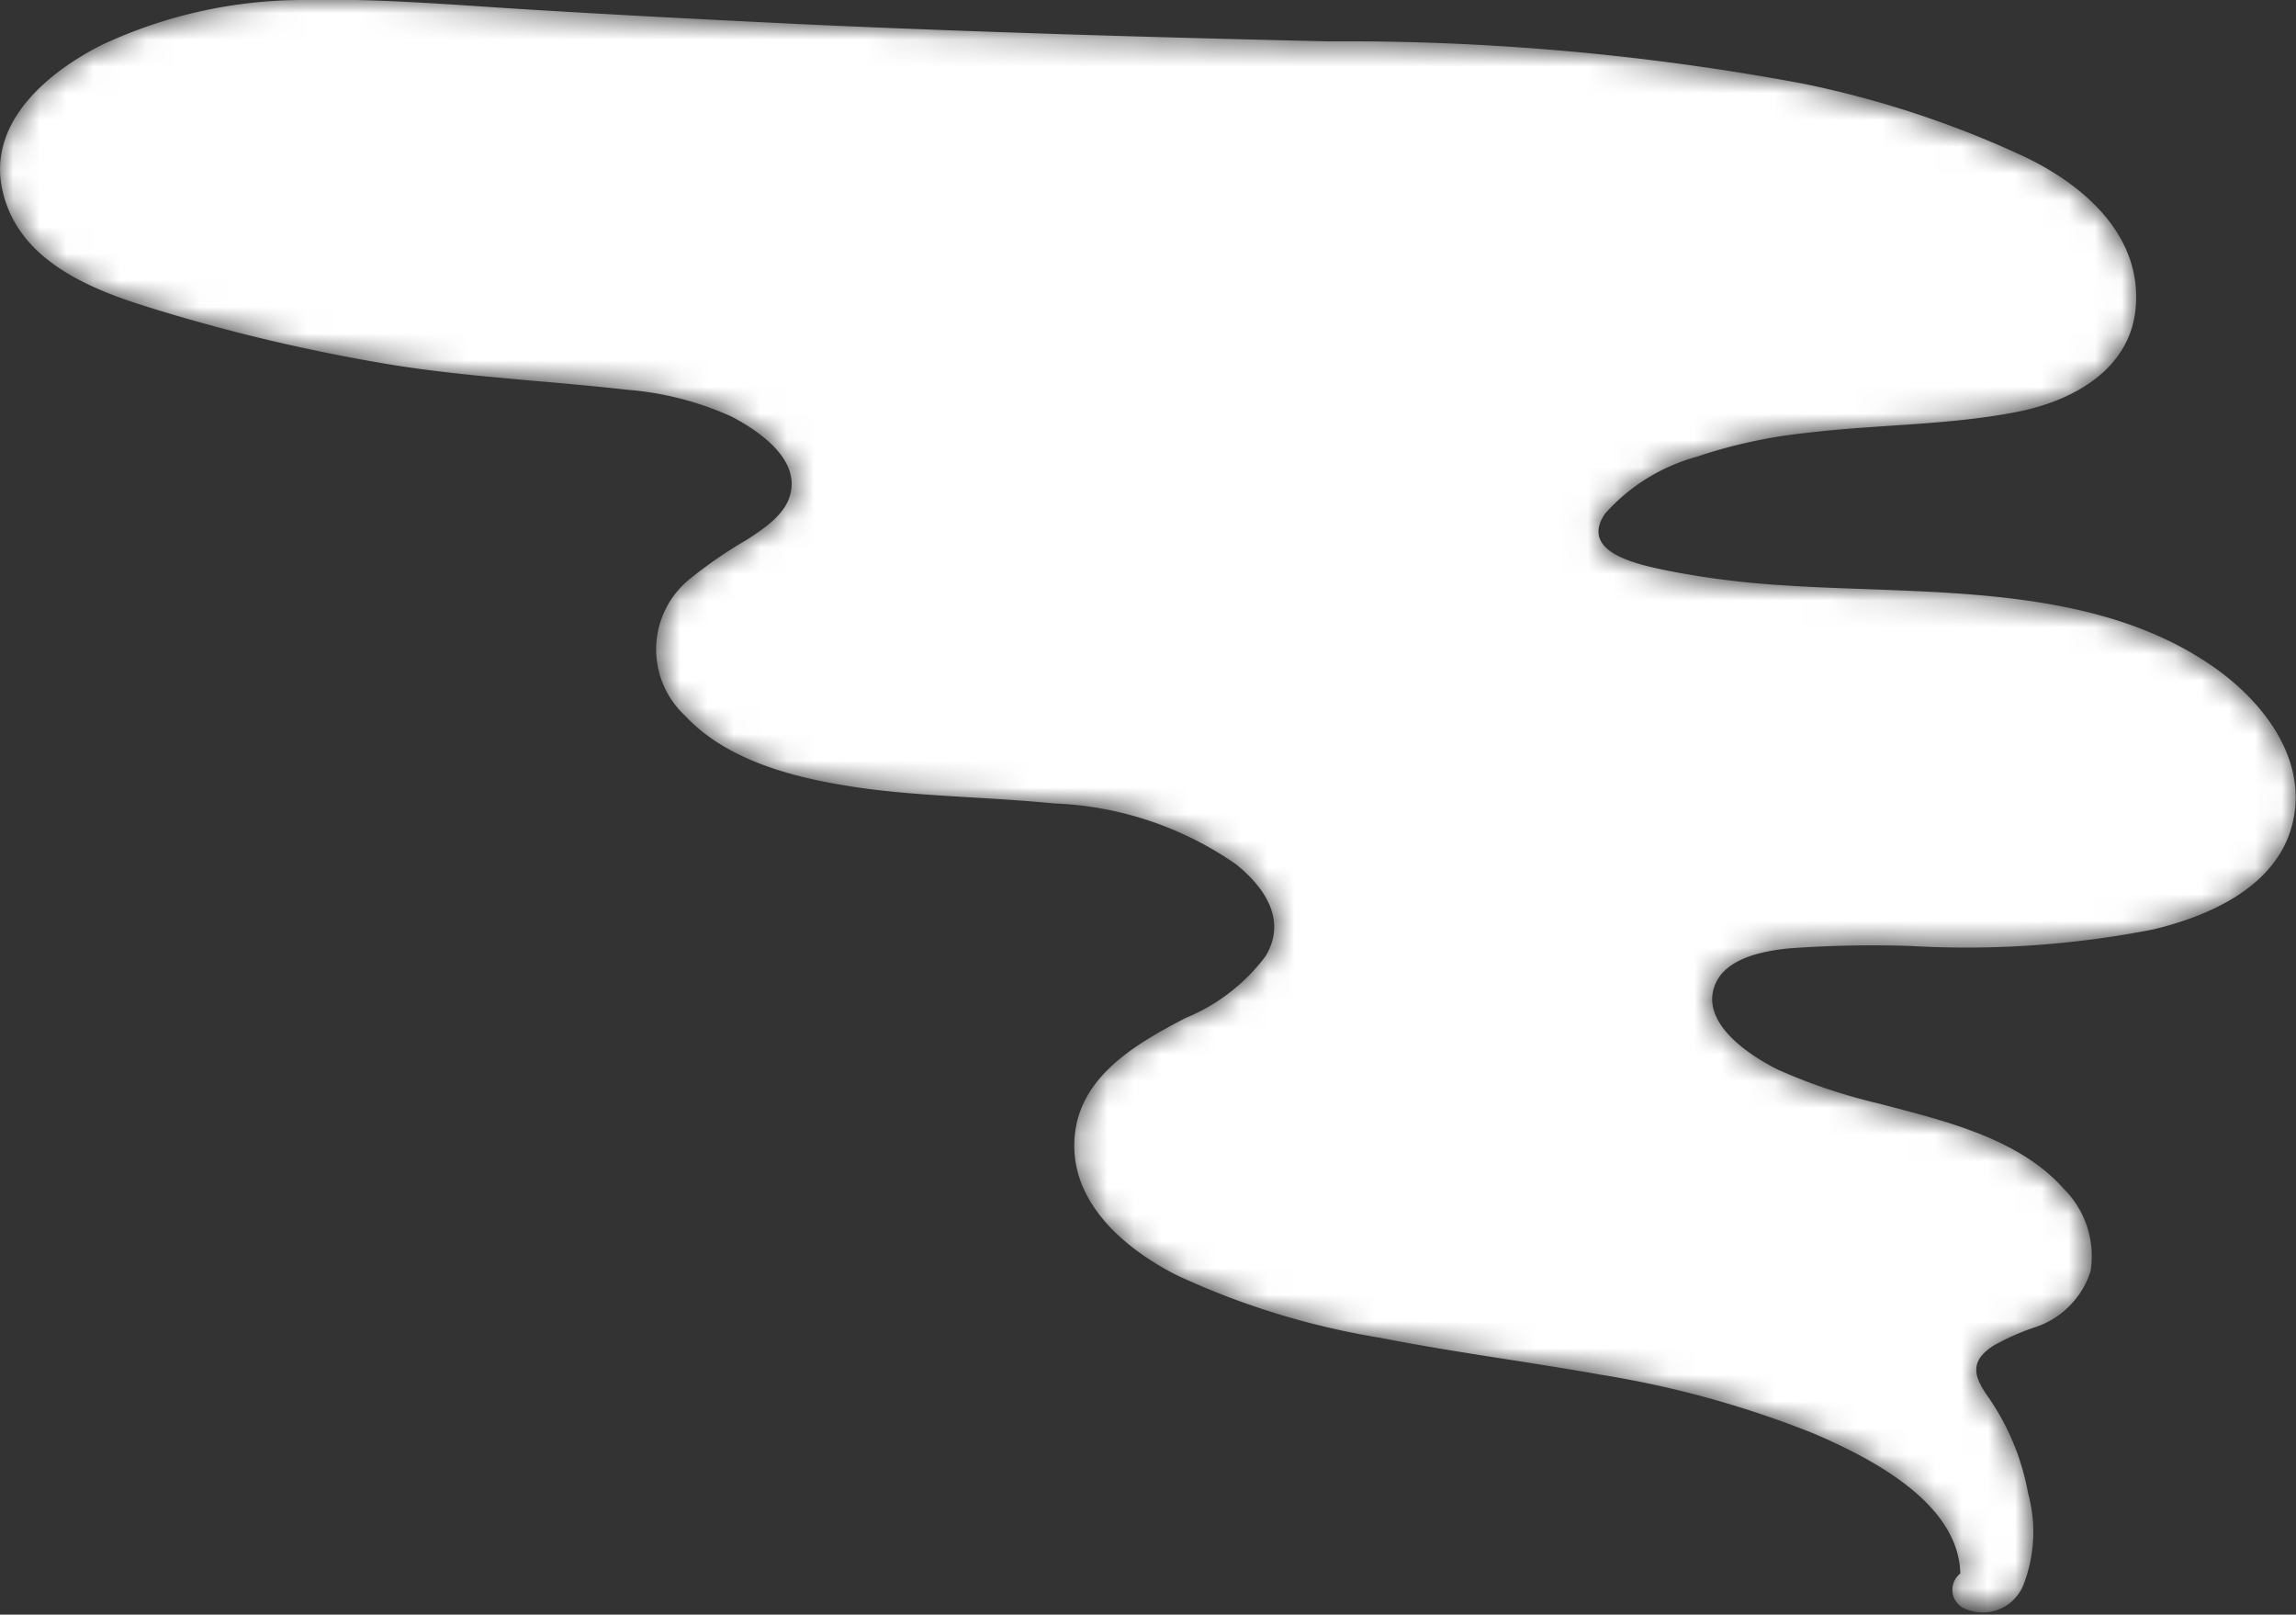 <svg viewBox="0 0 86.04 60.49" xmlns="http://www.w3.org/2000/svg"><rect x="0" y="0" width="86.04" height="60.49" fill="#333333" stroke="none"/><linearGradient id="b" gradientTransform="matrix(-1 0 0 1 986.56 0)" gradientUnits="userSpaceOnUse" x1="900.52" x2="986.56" y1="30.25" y2="30.25"><stop offset="0" stop-color="#fff"/><stop offset="1"/></linearGradient><filter id="a" color-interpolation-filters="sRGB" filterUnits="userSpaceOnUse" height="60.49" width="86.04" x="0" y="0"><feFlood flood-color="#fff" result="bg"/><feBlend in="SourceGraphic" in2="bg"/></filter><mask id="c" height="60.49" maskUnits="userSpaceOnUse" width="86.04" x="0" y="0"><g filter="url(#a)" mask="url(#b)"><path d="M.1 7.17c.6 2.57 3.21 3.64 5.47 4.34a67.55 67.55 0 0 0 9.2 2.17c2.9.46 5.81.59 8.71.92a11.77 11.77 0 0 1 3.92 1c1 .52 2.59 1.58 2.21 2.94-.21.77-1 1.27-1.62 1.68a16.68 16.68 0 0 0-2.19 1.51 3.39 3.39 0 0 0-.13 5.08c1.63 1.75 4.26 2.37 6.54 2.7s4.87.35 7.3.59a12.78 12.78 0 0 1 6.81 2.28c1.08.87 1.92 2.1 1.1 3.45a7.11 7.11 0 0 1-3 2.31c-1.91 1-4.07 2.24-4.16 4.63s2 4.07 3.83 5a29.16 29.16 0 0 0 7.64 2.35c2.74.54 5.51.89 8.25 1.38a37.35 37.35 0 0 1 8 2.21c2.12.91 5.42 2.59 5.48 5.24a.77.77 0 0 0 .08 1.27 1.64 1.64 0 0 0 2.28-.83 5.48 5.48 0 0 0 .18-3.45 9.17 9.17 0 0 0-1.54-3.67c-.53-.76-.61-1.3.23-1.85a9 9 0 0 1 1.52-.68 3.25 3.25 0 0 0 2.13-2.11 3.55 3.55 0 0 0-1-3.09c-1.7-1.92-4.53-2.56-6.9-3.19a21.17 21.17 0 0 1-3.82-1.28c-1-.5-2.86-1.68-2.38-3.1.36-1.07 1.82-1.34 2.79-1.44a43.7 43.7 0 0 1 4.58-.09 36.36 36.36 0 0 0 9.08-.62c2.17-.52 4.71-1.65 5.24-4.06s-1.19-4.55-3.06-5.83c-4.54-3.11-10.72-2.65-16-3a33.09 33.09 0 0 1-4.22-.52c-1-.21-3.55-.63-2.5-2.17a7.1 7.1 0 0 1 3.44-2.13 18.89 18.89 0 0 1 4.09-.89c2.62-.32 5.31-.28 7.91-.79 2.1-.41 4.3-1.61 4.45-4 .18-2.67-2-4.53-4.2-5.57a37.3 37.3 0 0 0-8.29-2.73 93.25 93.25 0 0 0-17.74-1.58c-6.56-.15-13.12-.34-19.68-.64C26.82.75 23.51.58 20.2.38 17.27.21 14.32-.07 11.37 0A17.82 17.82 0 0 0 3.8 1.69C1.77 2.72-.5 4.61.1 7.17z" fill="url(#b)"/></g></mask><linearGradient id="d" gradientTransform="matrix(-1 0 0 1 986.56 0)" gradientUnits="userSpaceOnUse" x1="900.52" x2="986.56" y1="30.25" y2="30.25"><stop offset="0" stop-color="#fff"/><stop offset="1" stop-color="#fff"/></linearGradient><g mask="url(#c)"><path d="M.1 7.17c.6 2.57 3.21 3.64 5.47 4.34a67.55 67.55 0 0 0 9.2 2.17c2.9.46 5.81.59 8.71.92a11.77 11.77 0 0 1 3.92 1c1 .52 2.59 1.58 2.21 2.94-.21.77-1 1.27-1.62 1.68a16.68 16.68 0 0 0-2.19 1.51 3.39 3.39 0 0 0-.13 5.08c1.63 1.75 4.26 2.37 6.54 2.7s4.87.35 7.3.59a12.78 12.78 0 0 1 6.81 2.28c1.08.87 1.92 2.1 1.1 3.45a7.11 7.11 0 0 1-3 2.31c-1.91 1-4.07 2.24-4.16 4.63s2 4.07 3.83 5a29.16 29.16 0 0 0 7.64 2.35c2.74.54 5.51.89 8.25 1.38a37.35 37.35 0 0 1 8 2.21c2.12.91 5.42 2.59 5.48 5.24a.77.77 0 0 0 .08 1.27 1.64 1.64 0 0 0 2.28-.83 5.48 5.48 0 0 0 .18-3.45 9.17 9.17 0 0 0-1.54-3.67c-.53-.76-.61-1.3.23-1.85a9 9 0 0 1 1.52-.68 3.25 3.25 0 0 0 2.13-2.11 3.55 3.55 0 0 0-1-3.09c-1.7-1.92-4.53-2.56-6.9-3.19a21.17 21.17 0 0 1-3.82-1.28c-1-.5-2.86-1.68-2.38-3.1.36-1.07 1.82-1.34 2.79-1.44a43.7 43.7 0 0 1 4.58-.09 36.36 36.36 0 0 0 9.08-.62c2.17-.52 4.71-1.65 5.24-4.06s-1.19-4.55-3.06-5.83c-4.54-3.11-10.72-2.65-16-3a33.09 33.09 0 0 1-4.22-.52c-1-.21-3.55-.63-2.5-2.17a7.1 7.1 0 0 1 3.44-2.13 18.89 18.89 0 0 1 4.09-.89c2.62-.32 5.31-.28 7.91-.79 2.1-.41 4.3-1.61 4.45-4 .18-2.67-2-4.53-4.2-5.57a37.3 37.3 0 0 0-8.29-2.73 93.25 93.25 0 0 0-17.74-1.58c-6.56-.15-13.12-.34-19.68-.64C26.82.75 23.51.58 20.2.38 17.27.21 14.32-.07 11.37 0A17.82 17.82 0 0 0 3.8 1.69C1.77 2.72-.5 4.61.1 7.17z" fill="url(#d)"/></g></svg>